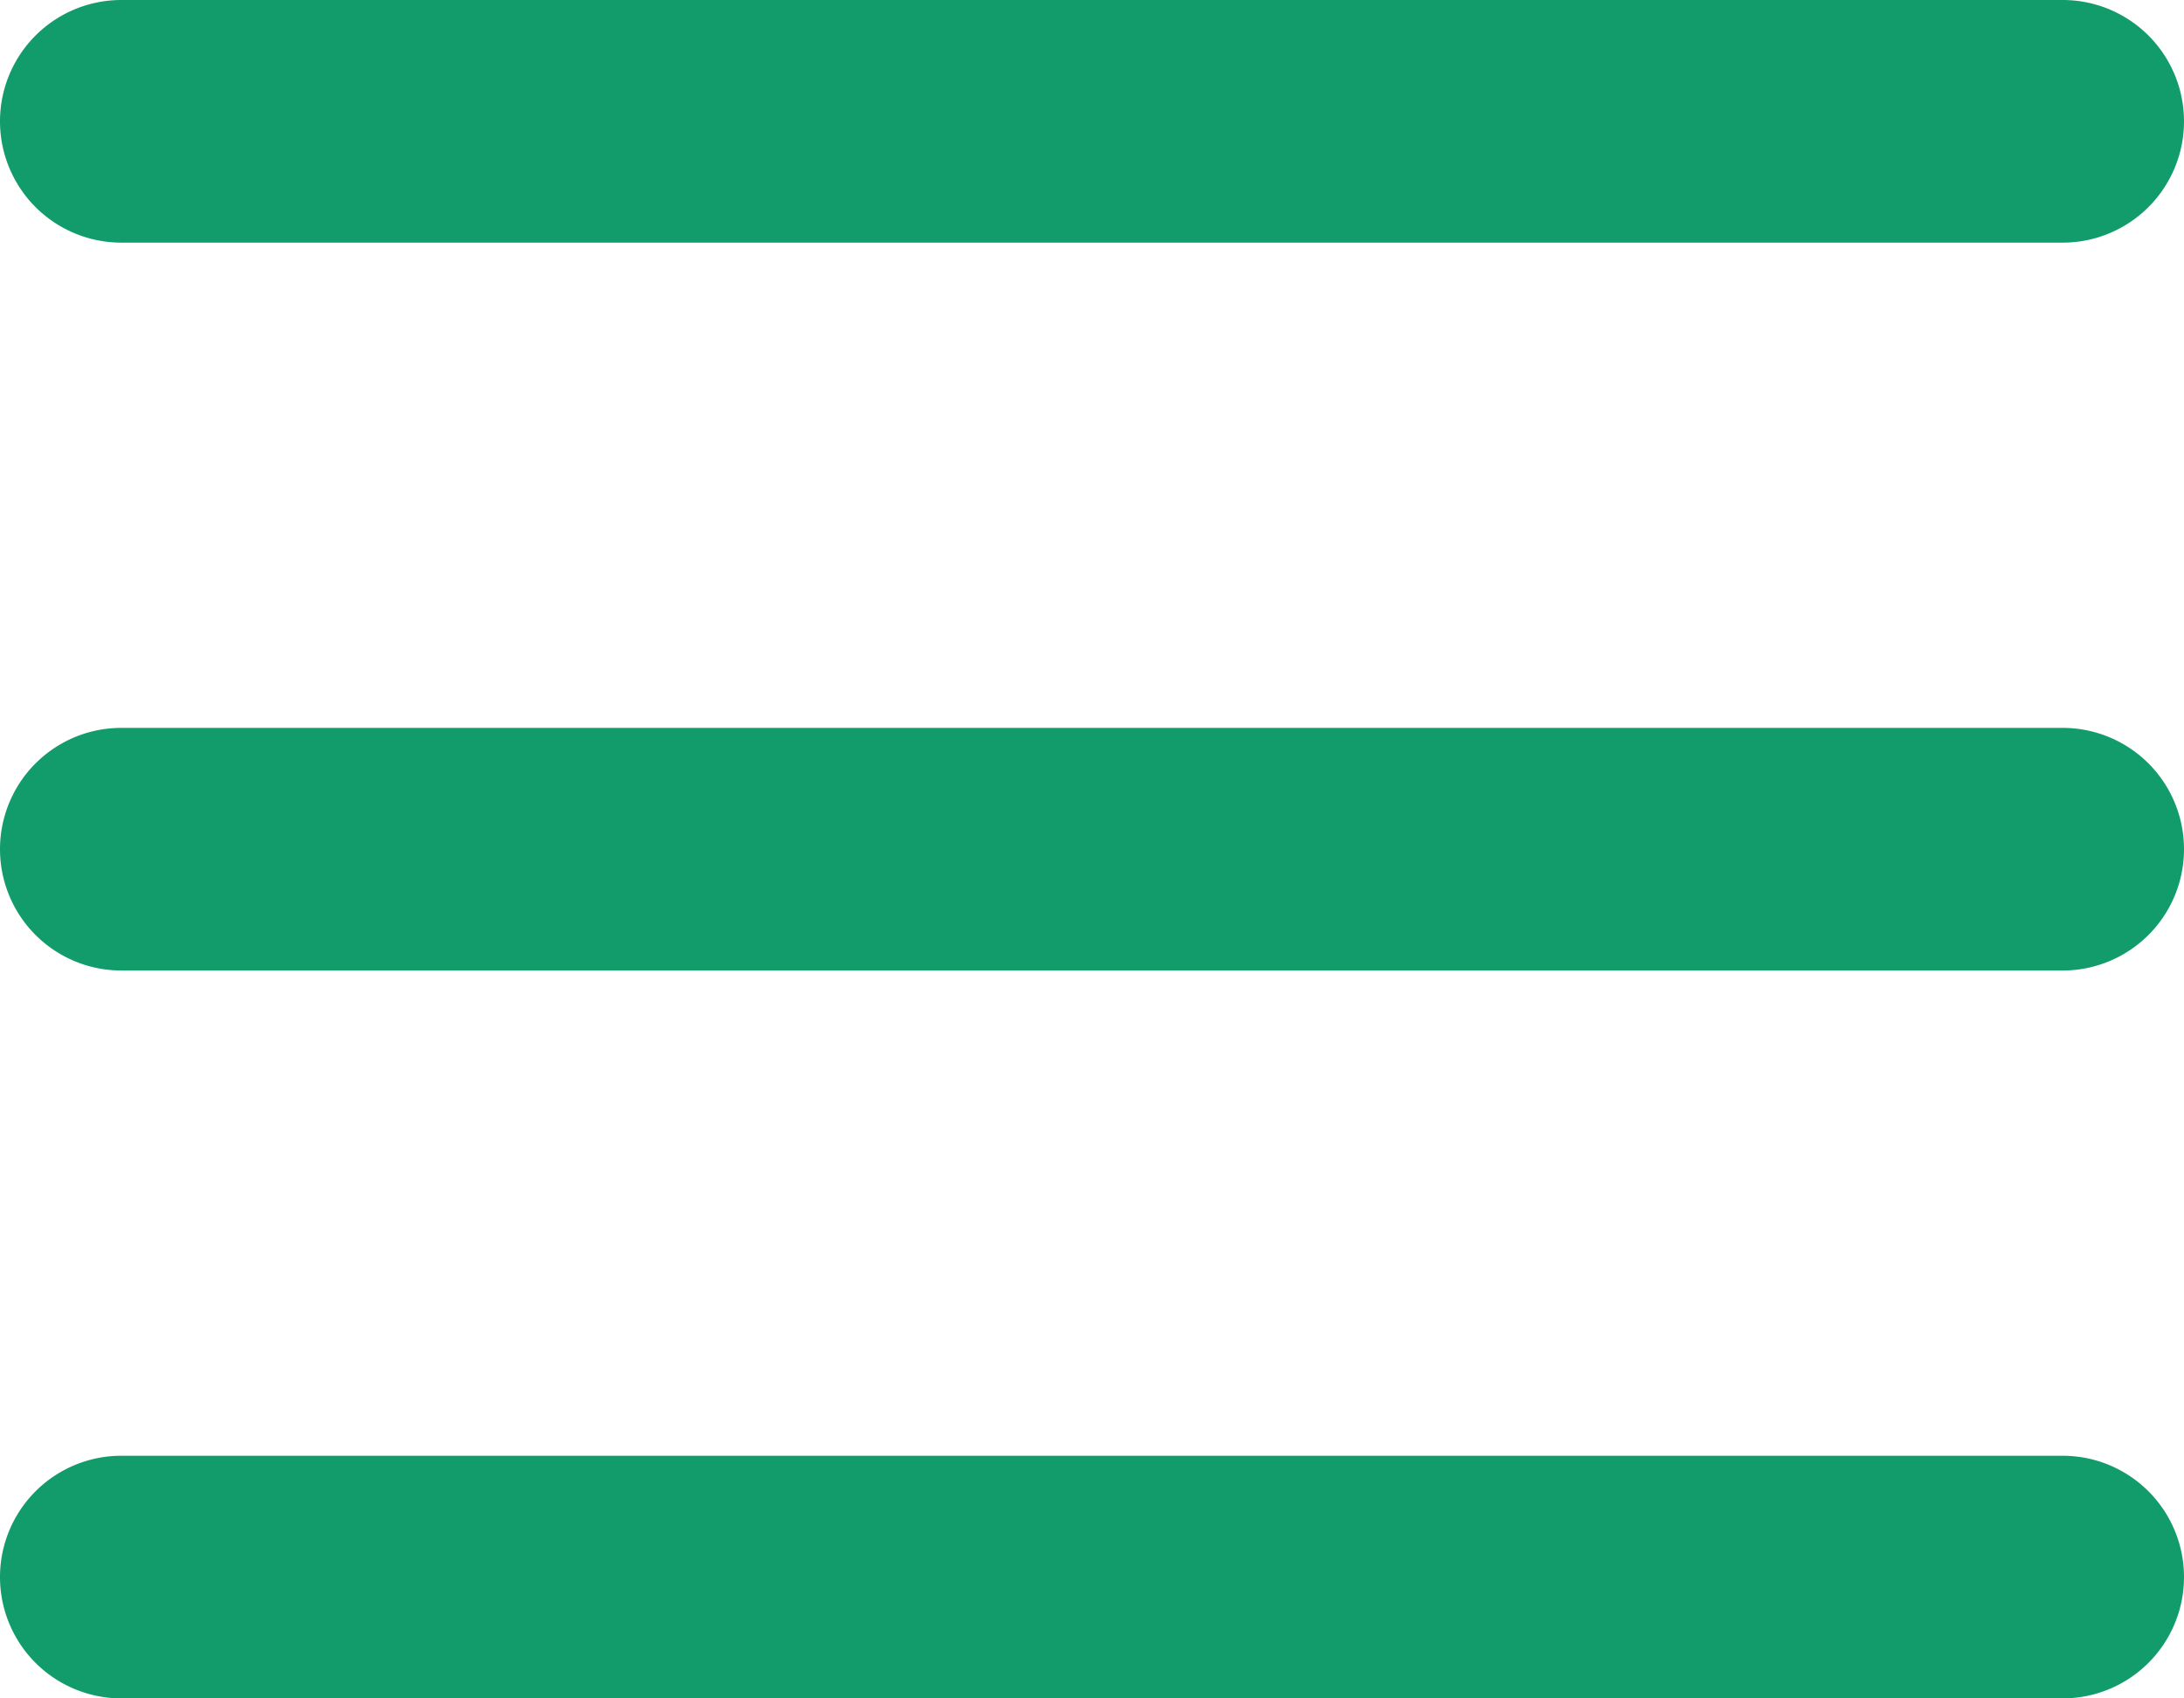 <svg xmlns="http://www.w3.org/2000/svg" width="18" height="14">
    <path fill="#129c6b" fill-rule="evenodd" d="M17 8H1a1 1 0 0 1 0-2h16a1 1 0 0 1 0 2zm0-6H1a1 1 0 0 1 0-2h16a1 1 0 0 1 0 2zM1 12h16a1 1 0 0 1 0 2H1a1 1 0 0 1 0-2z"/>
</svg>
